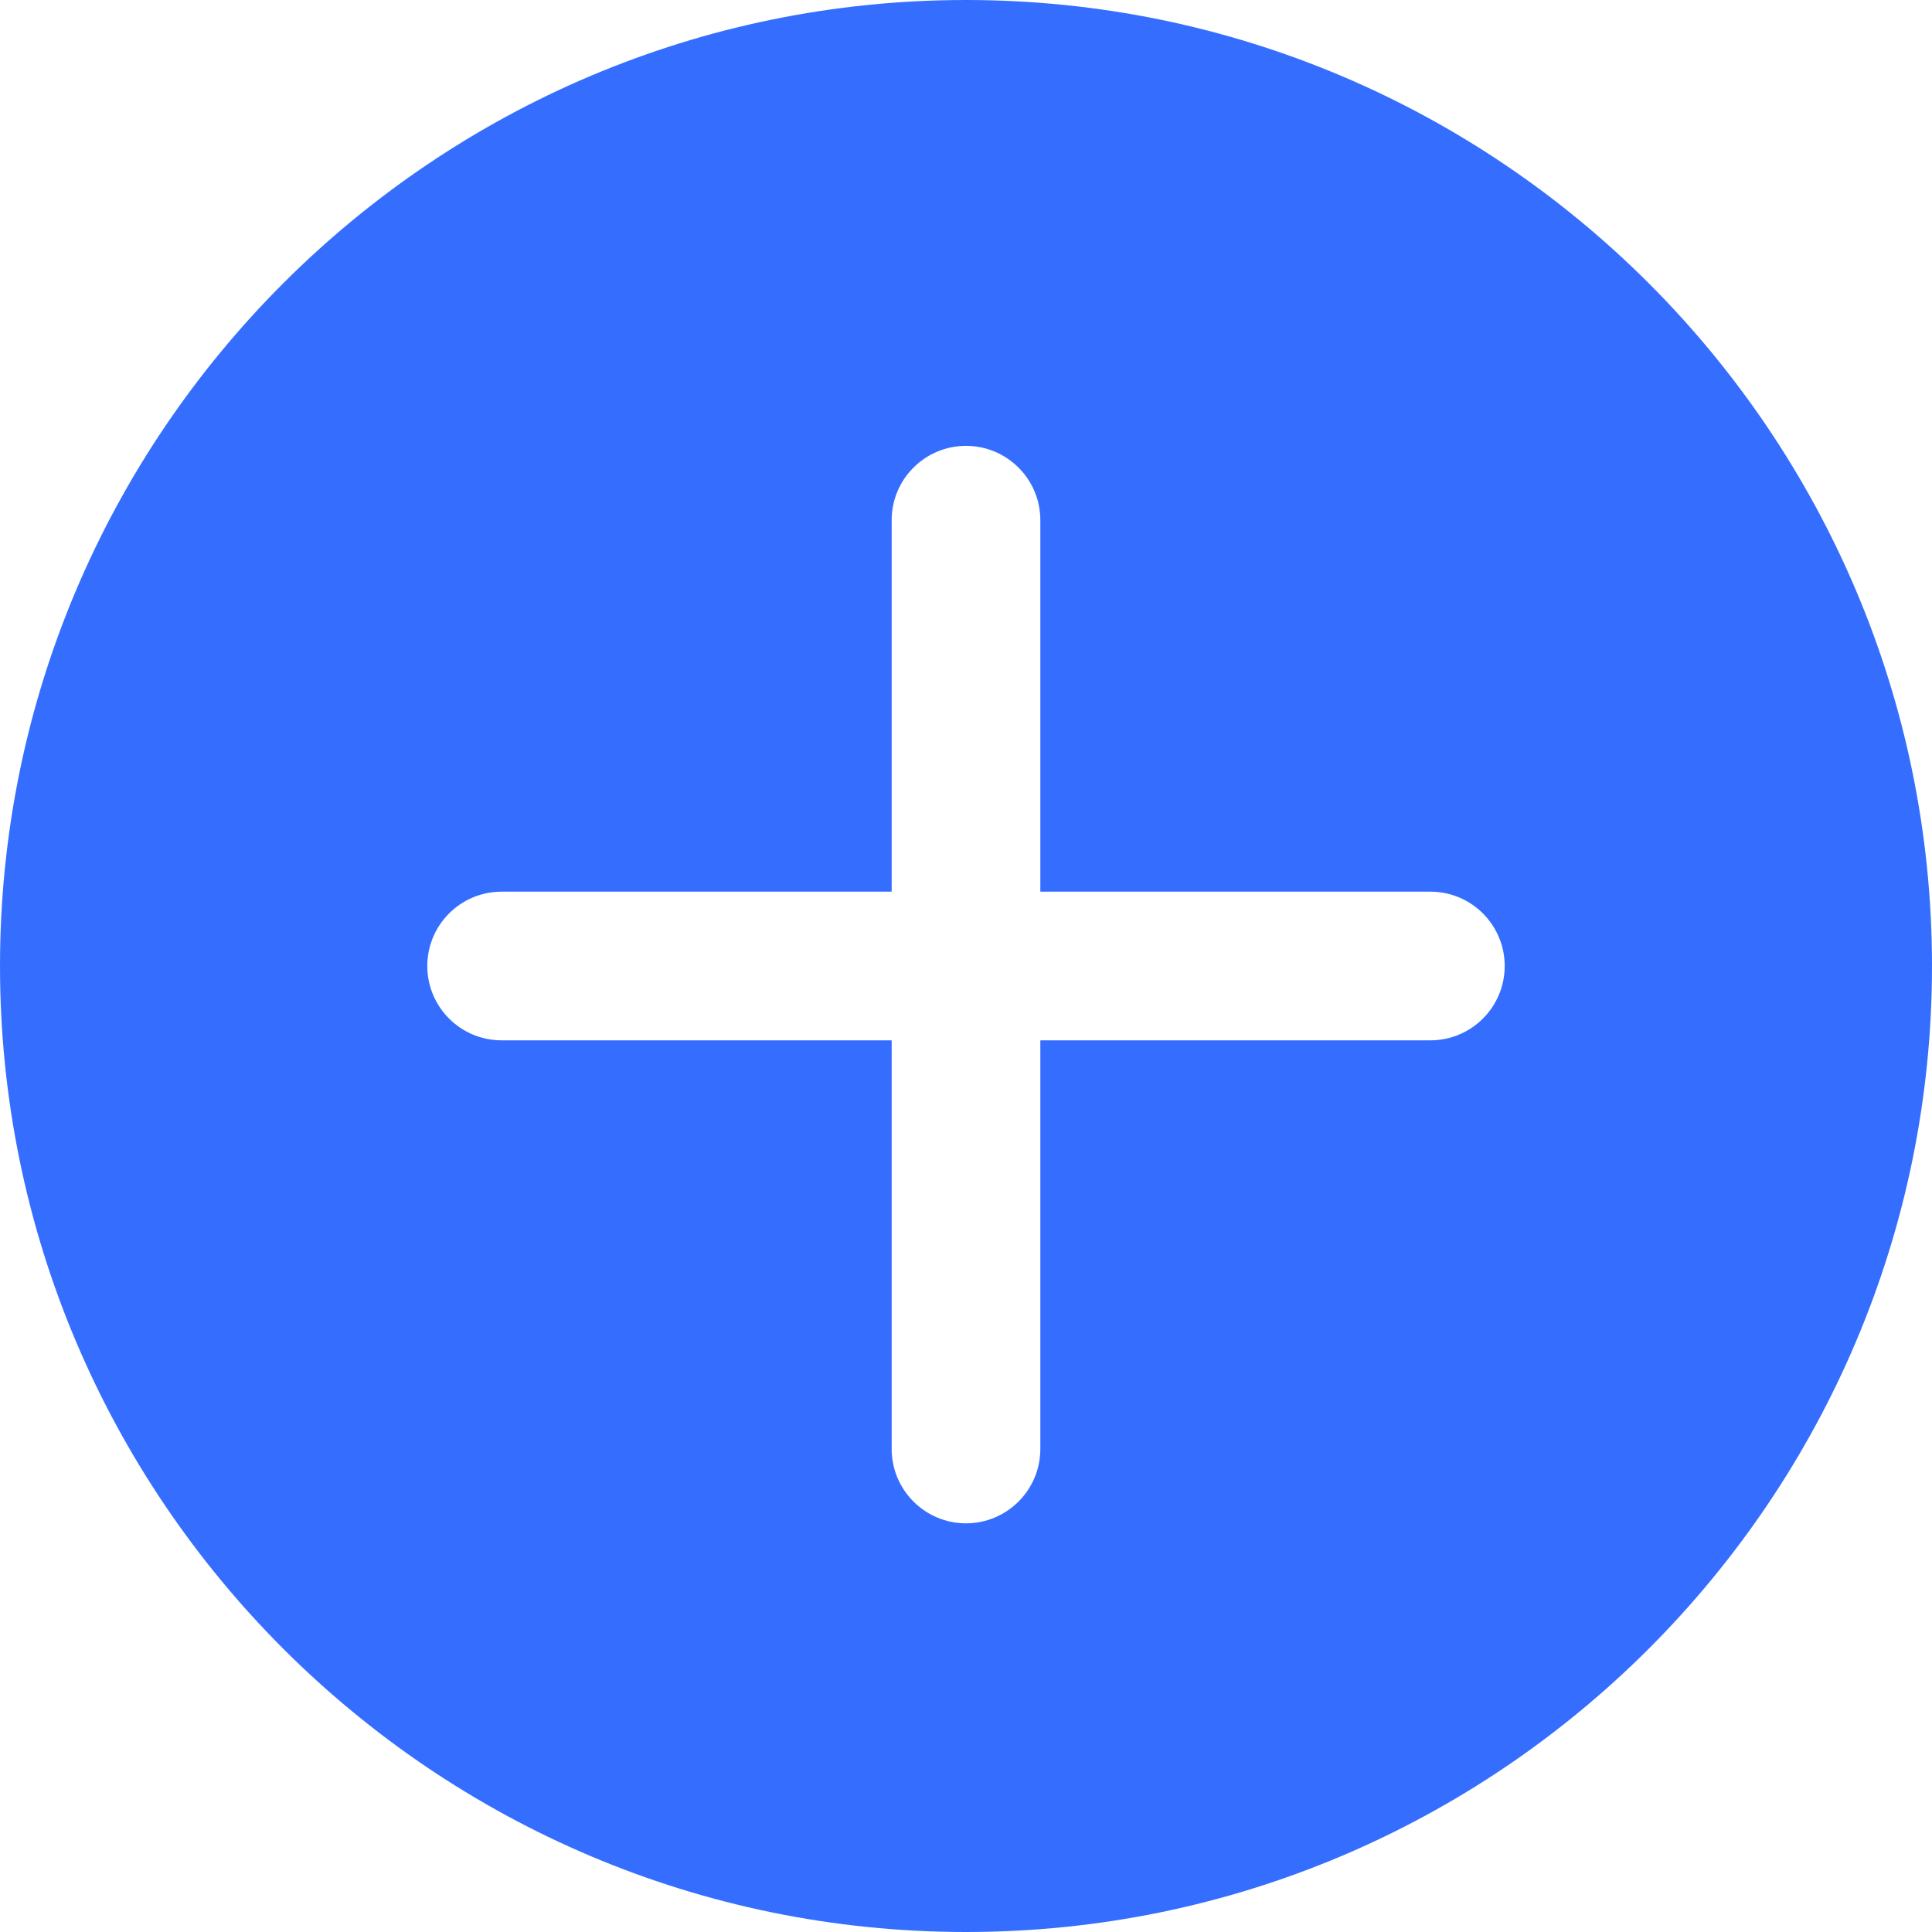 <svg width="36" height="36" viewBox="0 0 36 36" fill="none" xmlns="http://www.w3.org/2000/svg">
<g clip-path="url(#clip0_16_788)">
<path d="M18 0C8.075 0 0 8.074 0 18C0 27.926 8.075 36 18 36C27.925 36 36 27.926 36 18C36 8.074 27.925 0 18 0ZM26.654 19.385H19.385V27C19.385 27.764 18.764 28.385 18 28.385C17.236 28.385 16.615 27.764 16.615 27V19.385H9.346C8.582 19.385 7.962 18.764 7.962 18C7.962 17.236 8.582 16.615 9.346 16.615H16.615V9.692C16.615 8.928 17.236 8.308 18 8.308C18.764 8.308 19.385 8.928 19.385 9.692V16.615H26.654C27.418 16.615 28.038 17.236 28.038 18C28.038 18.764 27.418 19.385 26.654 19.385Z" fill="#356EFF"/>
</g>
<defs>
<clipPath id="clip0_16_788">
<rect width="36" height="36" fill="white"/>
</clipPath>
</defs>
</svg>
